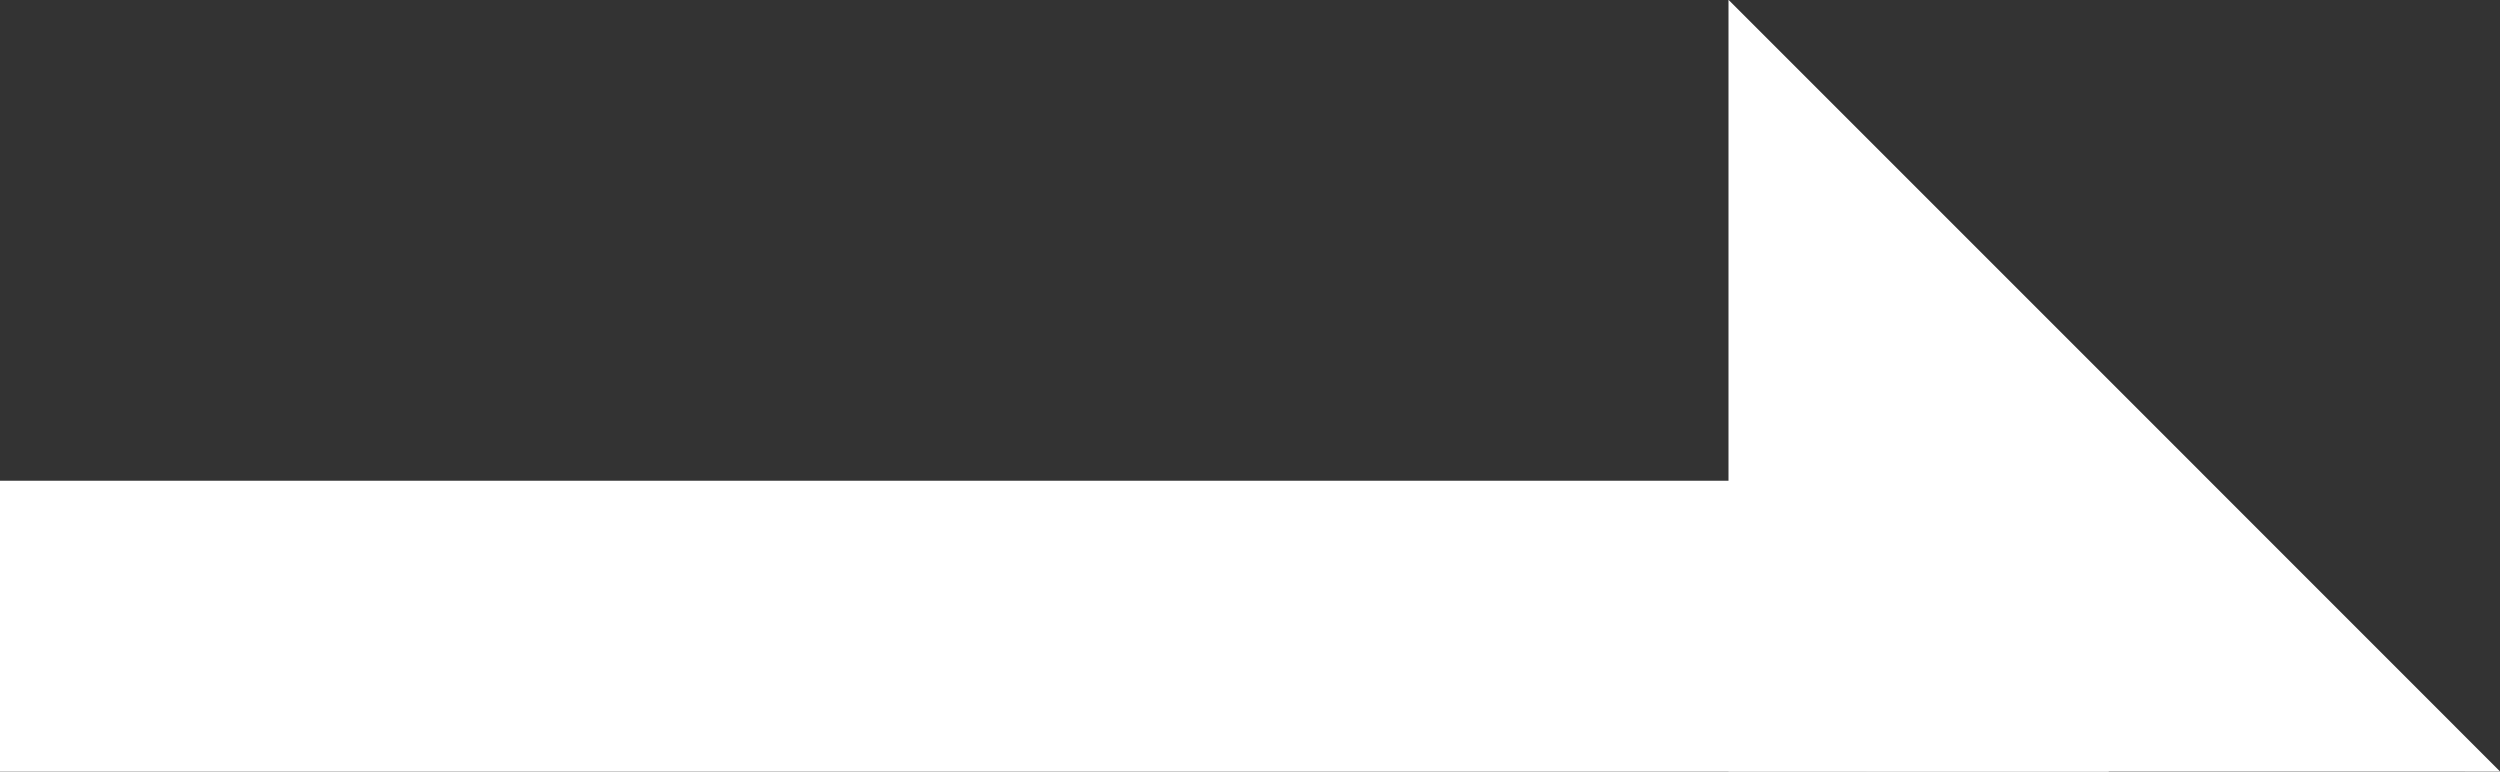 <svg id="Group_1491" data-name="Group 1491" xmlns="http://www.w3.org/2000/svg" width="28.156" height="8.69" viewBox="0 0 28.156 8.69">
  <rect x="0" y="0" width="28.156" height="8.69" fill="#333333" stroke="none"/>
  <rect id="Rectangle_146" data-name="Rectangle 146" width="23.749" height="3.276" transform="translate(0 5.414)" fill="#fff"/>
  <path id="Path_176" data-name="Path 176" d="M11710.686,1739.5l-3.671-3.672-5.019-5.019v8.69Z" transform="translate(-11682.529 -1730.811)" fill="#fff"/>
</svg>
